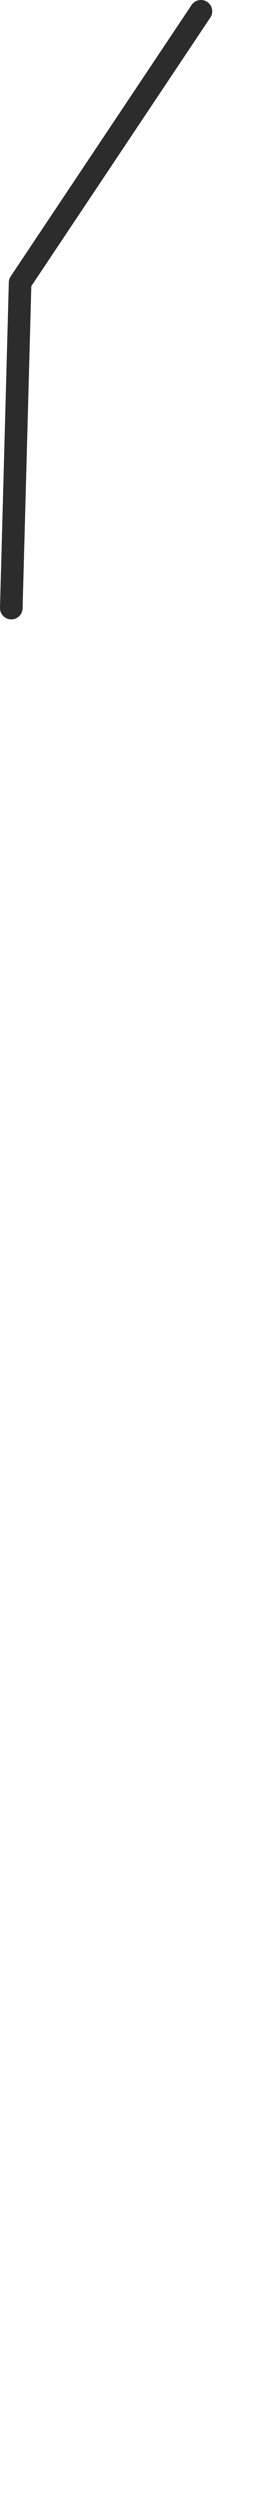 <?xml version="1.0" encoding="UTF-8" standalone="no"?>
<svg xmlns:ffdec="https://www.free-decompiler.com/flash" xmlns:xlink="http://www.w3.org/1999/xlink" ffdec:objectType="morphshape" height="552.95px" width="58.4px" xmlns="http://www.w3.org/2000/svg">
  <g transform="matrix(1.0, 0.0, 0.0, 1.0, 30.45, 588.45)">
    <path d="M-27.95 -453.95 L-26.0 -525.95 14.0 -585.95" fill="none" stroke="#2c2c2c" stroke-linecap="round" stroke-linejoin="round" stroke-width="5.0">
      <animate attributeName="stroke" dur="2s" repeatCount="indefinite" values="#2c2c2c;#2c2c2d"/>
      <animate attributeName="stroke-width" dur="2s" repeatCount="indefinite" values="5.0;5.0"/>
      <animate attributeName="fill-opacity" dur="2s" repeatCount="indefinite" values="1.0;1.0"/>
      <animate attributeName="d" dur="2s" repeatCount="indefinite" values="M-27.95 -453.95 L-26.0 -525.95 14.0 -585.95;M-13.95 -38.0 L-5.8 -115.65 25.45 -176.7"/>
    </path>
  </g>
</svg>
